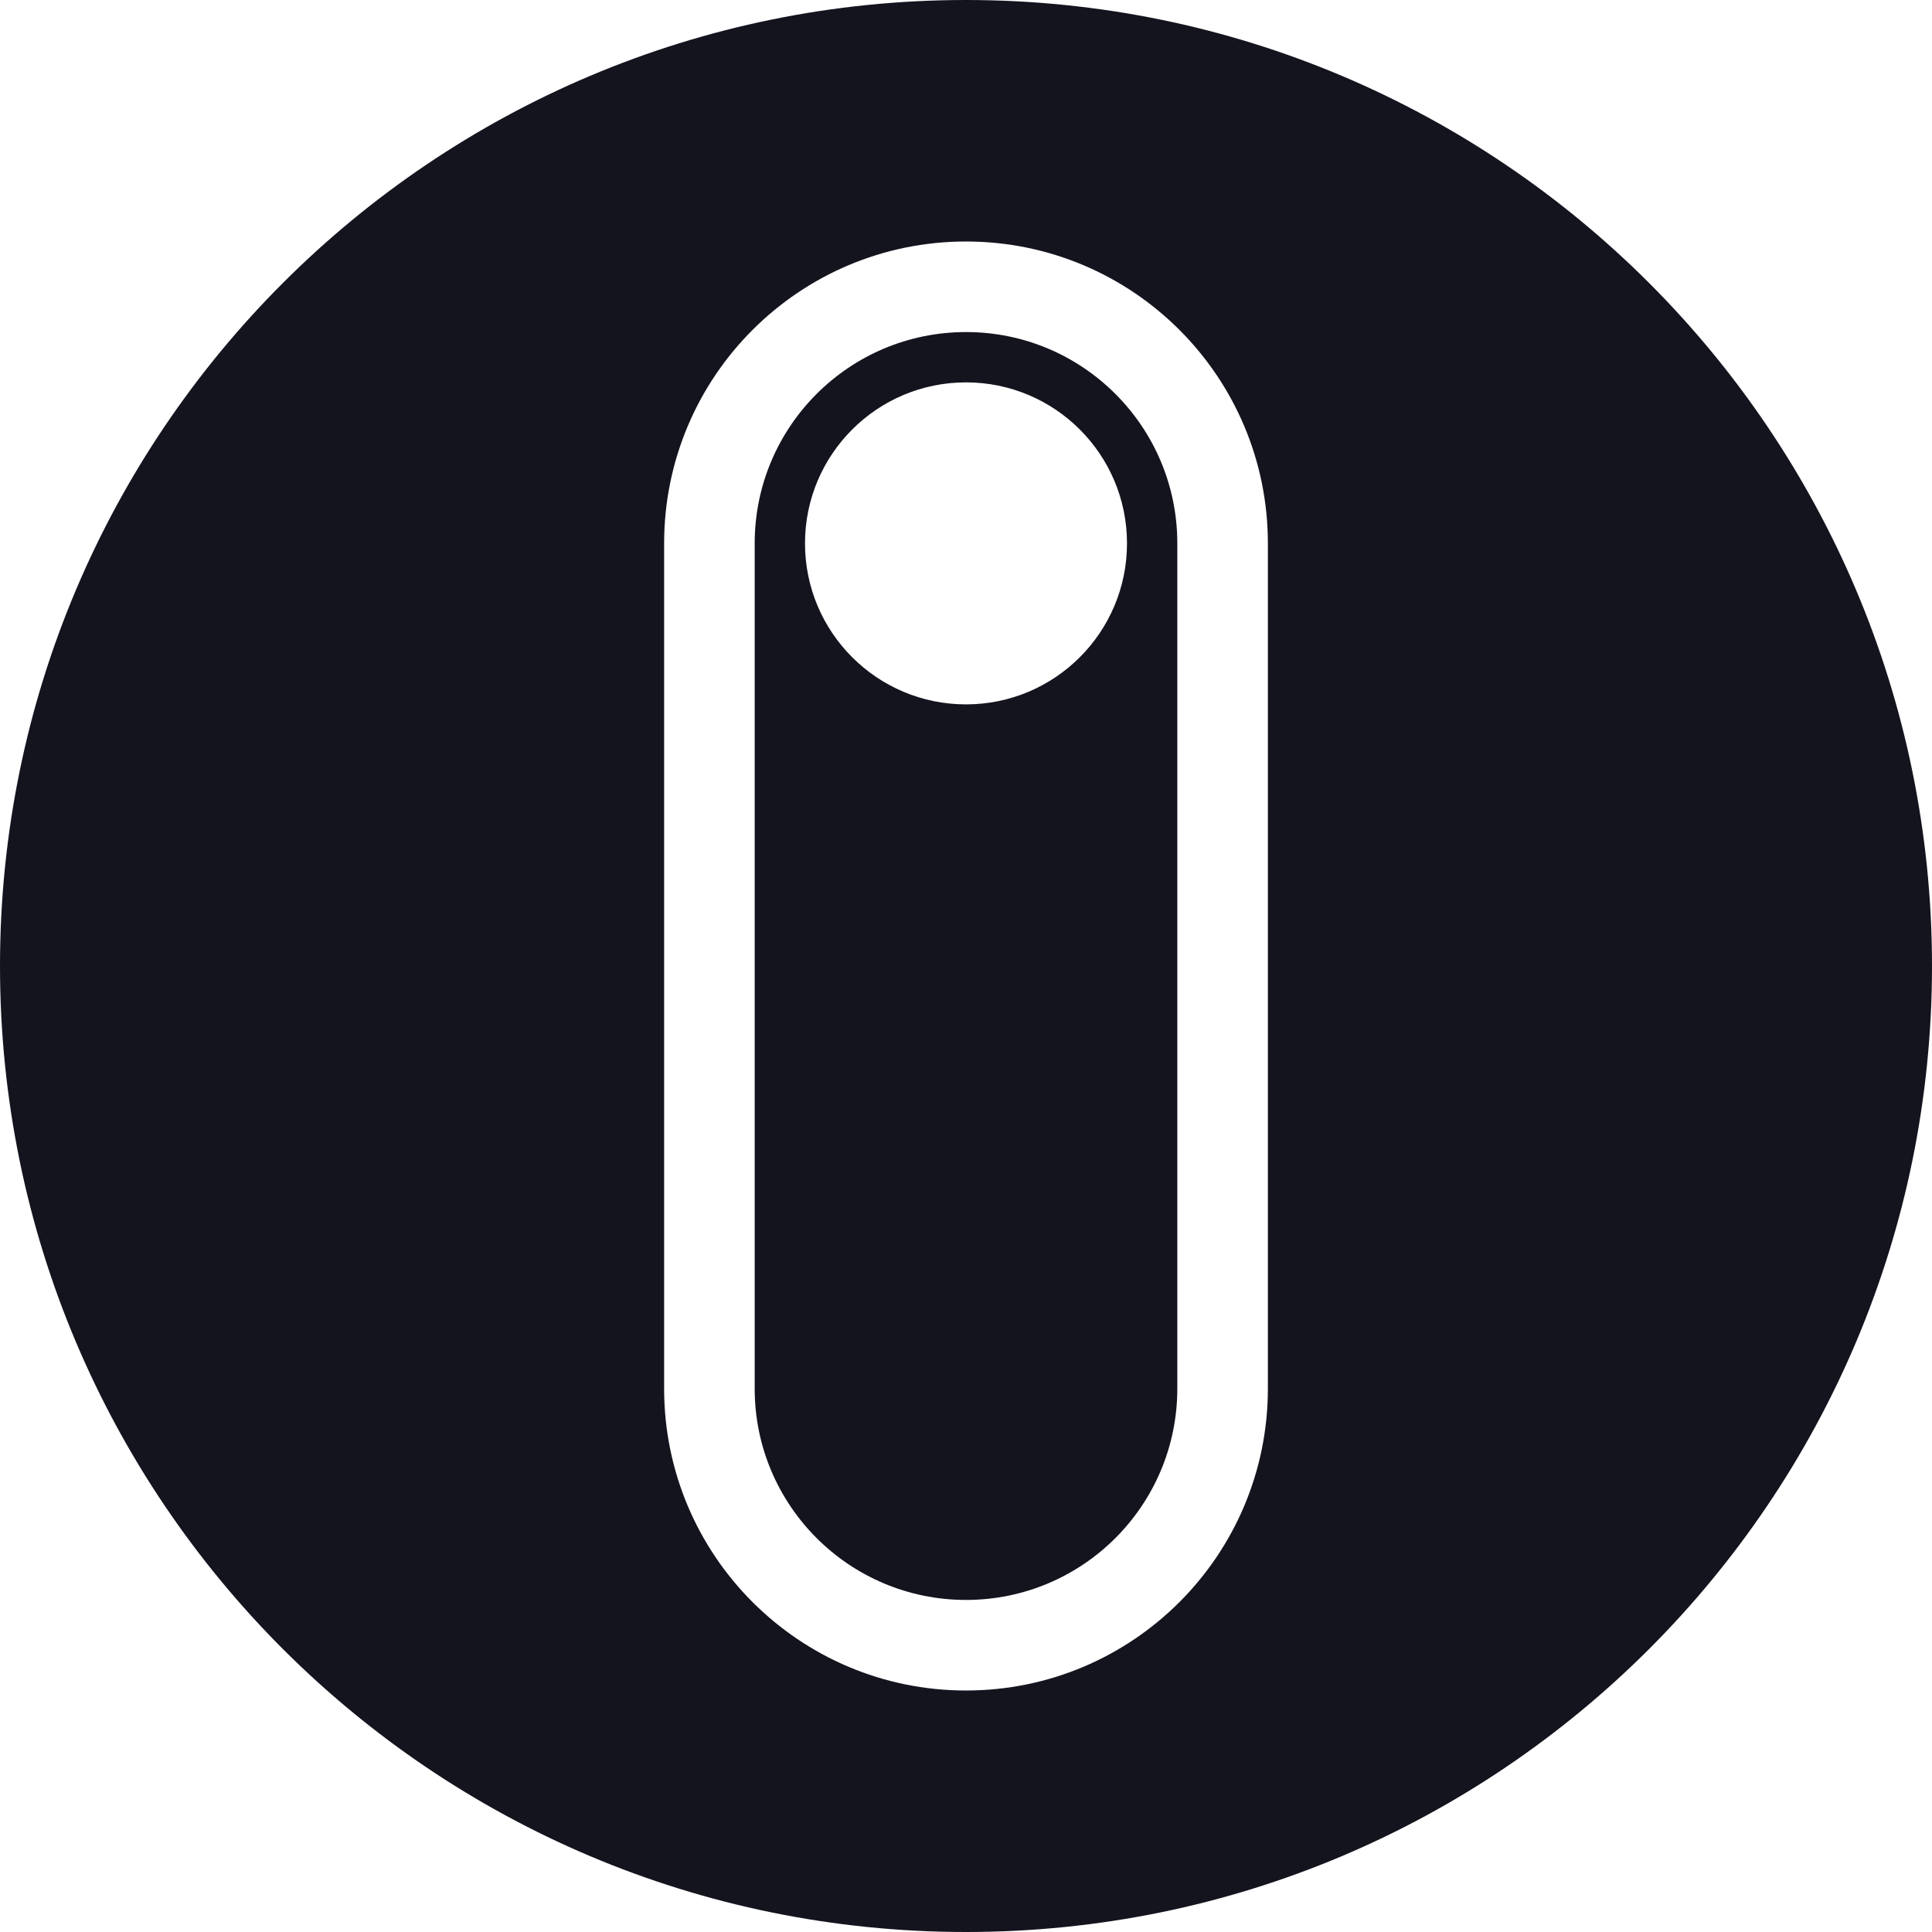 <svg xmlns="http://www.w3.org/2000/svg" xmlns:svgjs="http://svgjs.com/svgjs" xmlns:xlink="http://www.w3.org/1999/xlink" width="520" height="520" version="1.1"><svg xmlns="http://www.w3.org/2000/svg" width="520" height="520" fill="none" viewBox="0 0 520 520"><g clip-path="url(#clip0_1862_20241)"><path fill="#14141F" fill-rule="evenodd" d="M316.875 146.25C316.875 114.839 291.411 89.375 260 89.375C228.589 89.375 203.125 114.839 203.125 146.25V373.75C203.125 405.161 228.589 430.625 260 430.625C291.411 430.625 316.875 405.161 316.875 373.75V146.25ZM260 189.583C283.932 189.583 303.333 170.182 303.333 146.25C303.333 122.318 283.932 102.917 260 102.917C236.068 102.917 216.667 122.318 216.667 146.25C216.667 170.182 236.068 189.583 260 189.583Z" clip-rule="evenodd"/><path fill="#14141F" fill-rule="evenodd" d="M520 260C520 403.594 403.594 520 260 520C116.406 520 0 403.594 0 260C0 116.406 116.406 0 260 0C403.594 0 520 116.406 520 260ZM260 65C215.127 65 178.75 101.377 178.75 146.25V373.75C178.75 418.623 215.127 455 260 455C304.873 455 341.25 418.623 341.25 373.75V146.25C341.25 101.377 304.873 65 260 65Z" clip-rule="evenodd"/></g><defs><clipPath id="SvgjsClipPath1000"><rect width="520" height="520" fill="#fff"/></clipPath></defs></svg><style>@media (prefers-color-scheme:light){:root{filter:none}}@media (prefers-color-scheme:dark){:root{filter:contrast(.385) brightness(4.5)}}</style></svg>